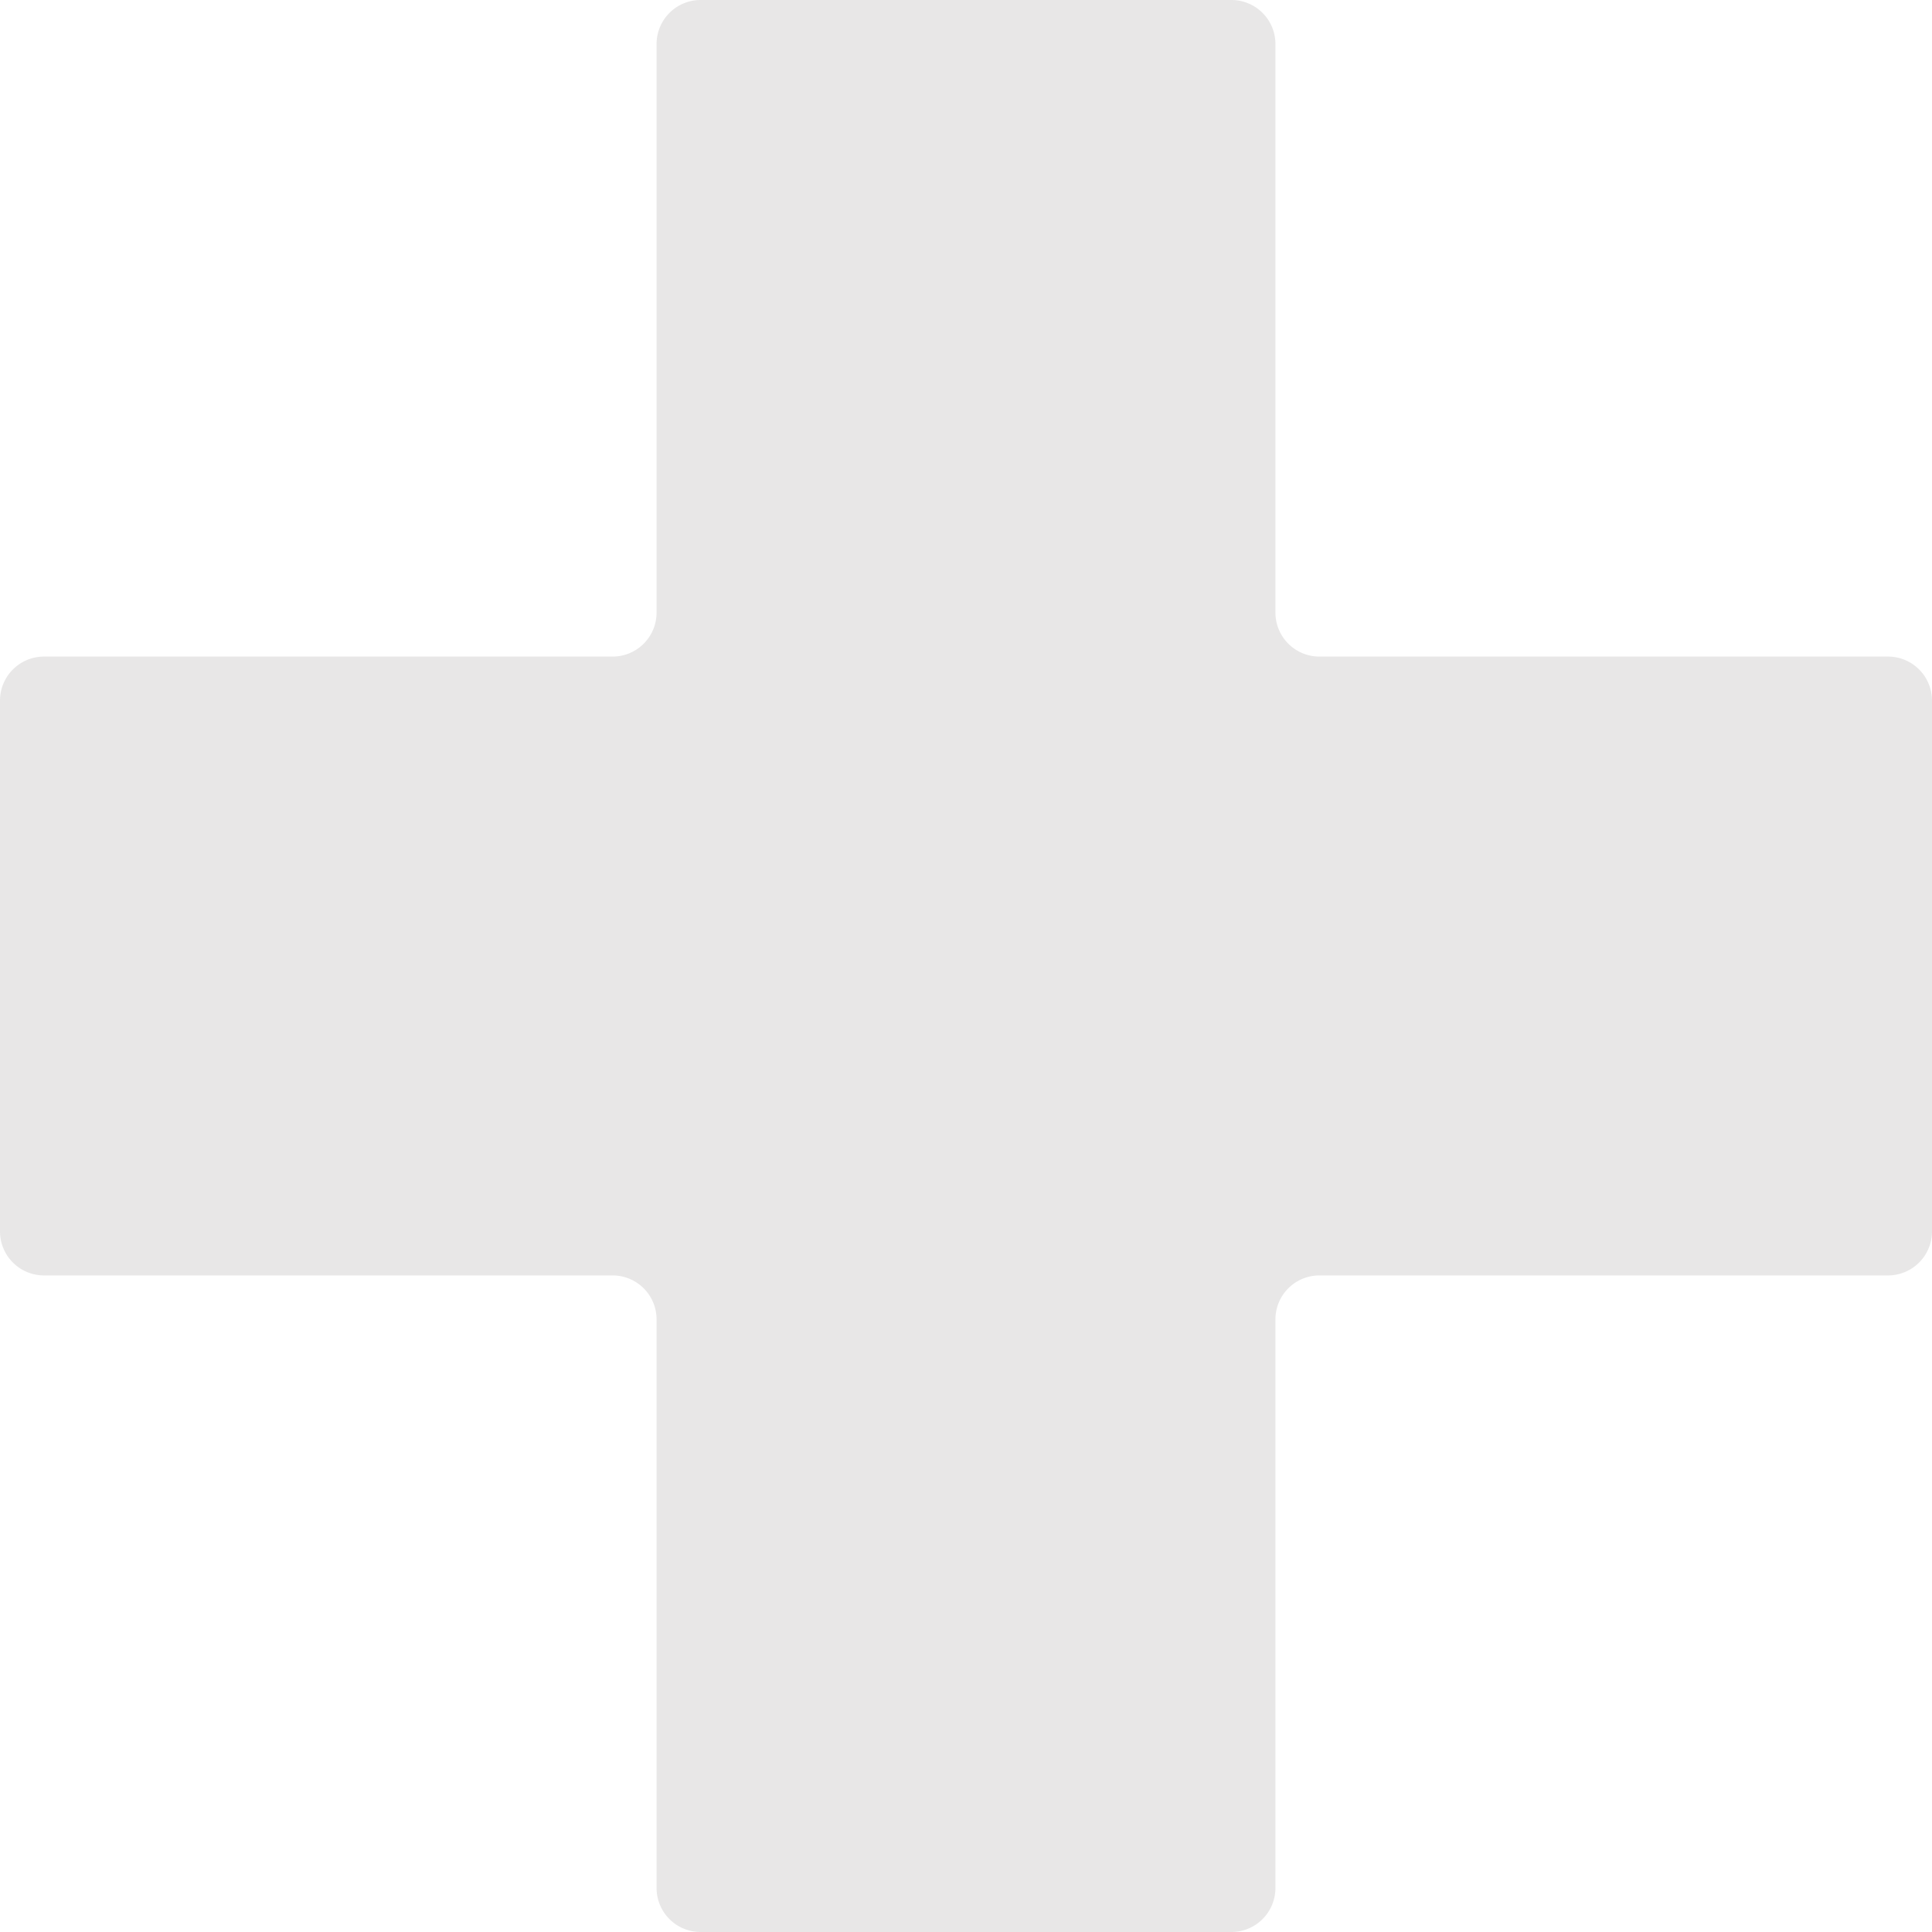 <svg id="Redes" xmlns="http://www.w3.org/2000/svg" viewBox="0 0 256 256"><defs><style>.cls-1{fill:#e8e7e7;}</style></defs><path class="cls-1" d="M256,92.83v70.34a5.83,5.83,0,0,1-5.83,5.83H174.83a5.83,5.83,0,0,0-5.83,5.83v75.34a5.83,5.83,0,0,1-5.83,5.83H92.83A5.83,5.83,0,0,1,87,250.17V174.83A5.83,5.83,0,0,0,81.17,169H5.83A5.83,5.83,0,0,1,0,163.17V92.83A5.83,5.83,0,0,1,5.83,87H81.17A5.83,5.83,0,0,0,87,81.17V5.83A5.83,5.83,0,0,1,92.83,0h70.34A5.83,5.83,0,0,1,169,5.83V81.17A5.83,5.83,0,0,0,174.83,87h75.34A5.83,5.83,0,0,1,256,92.83Z"/></svg>